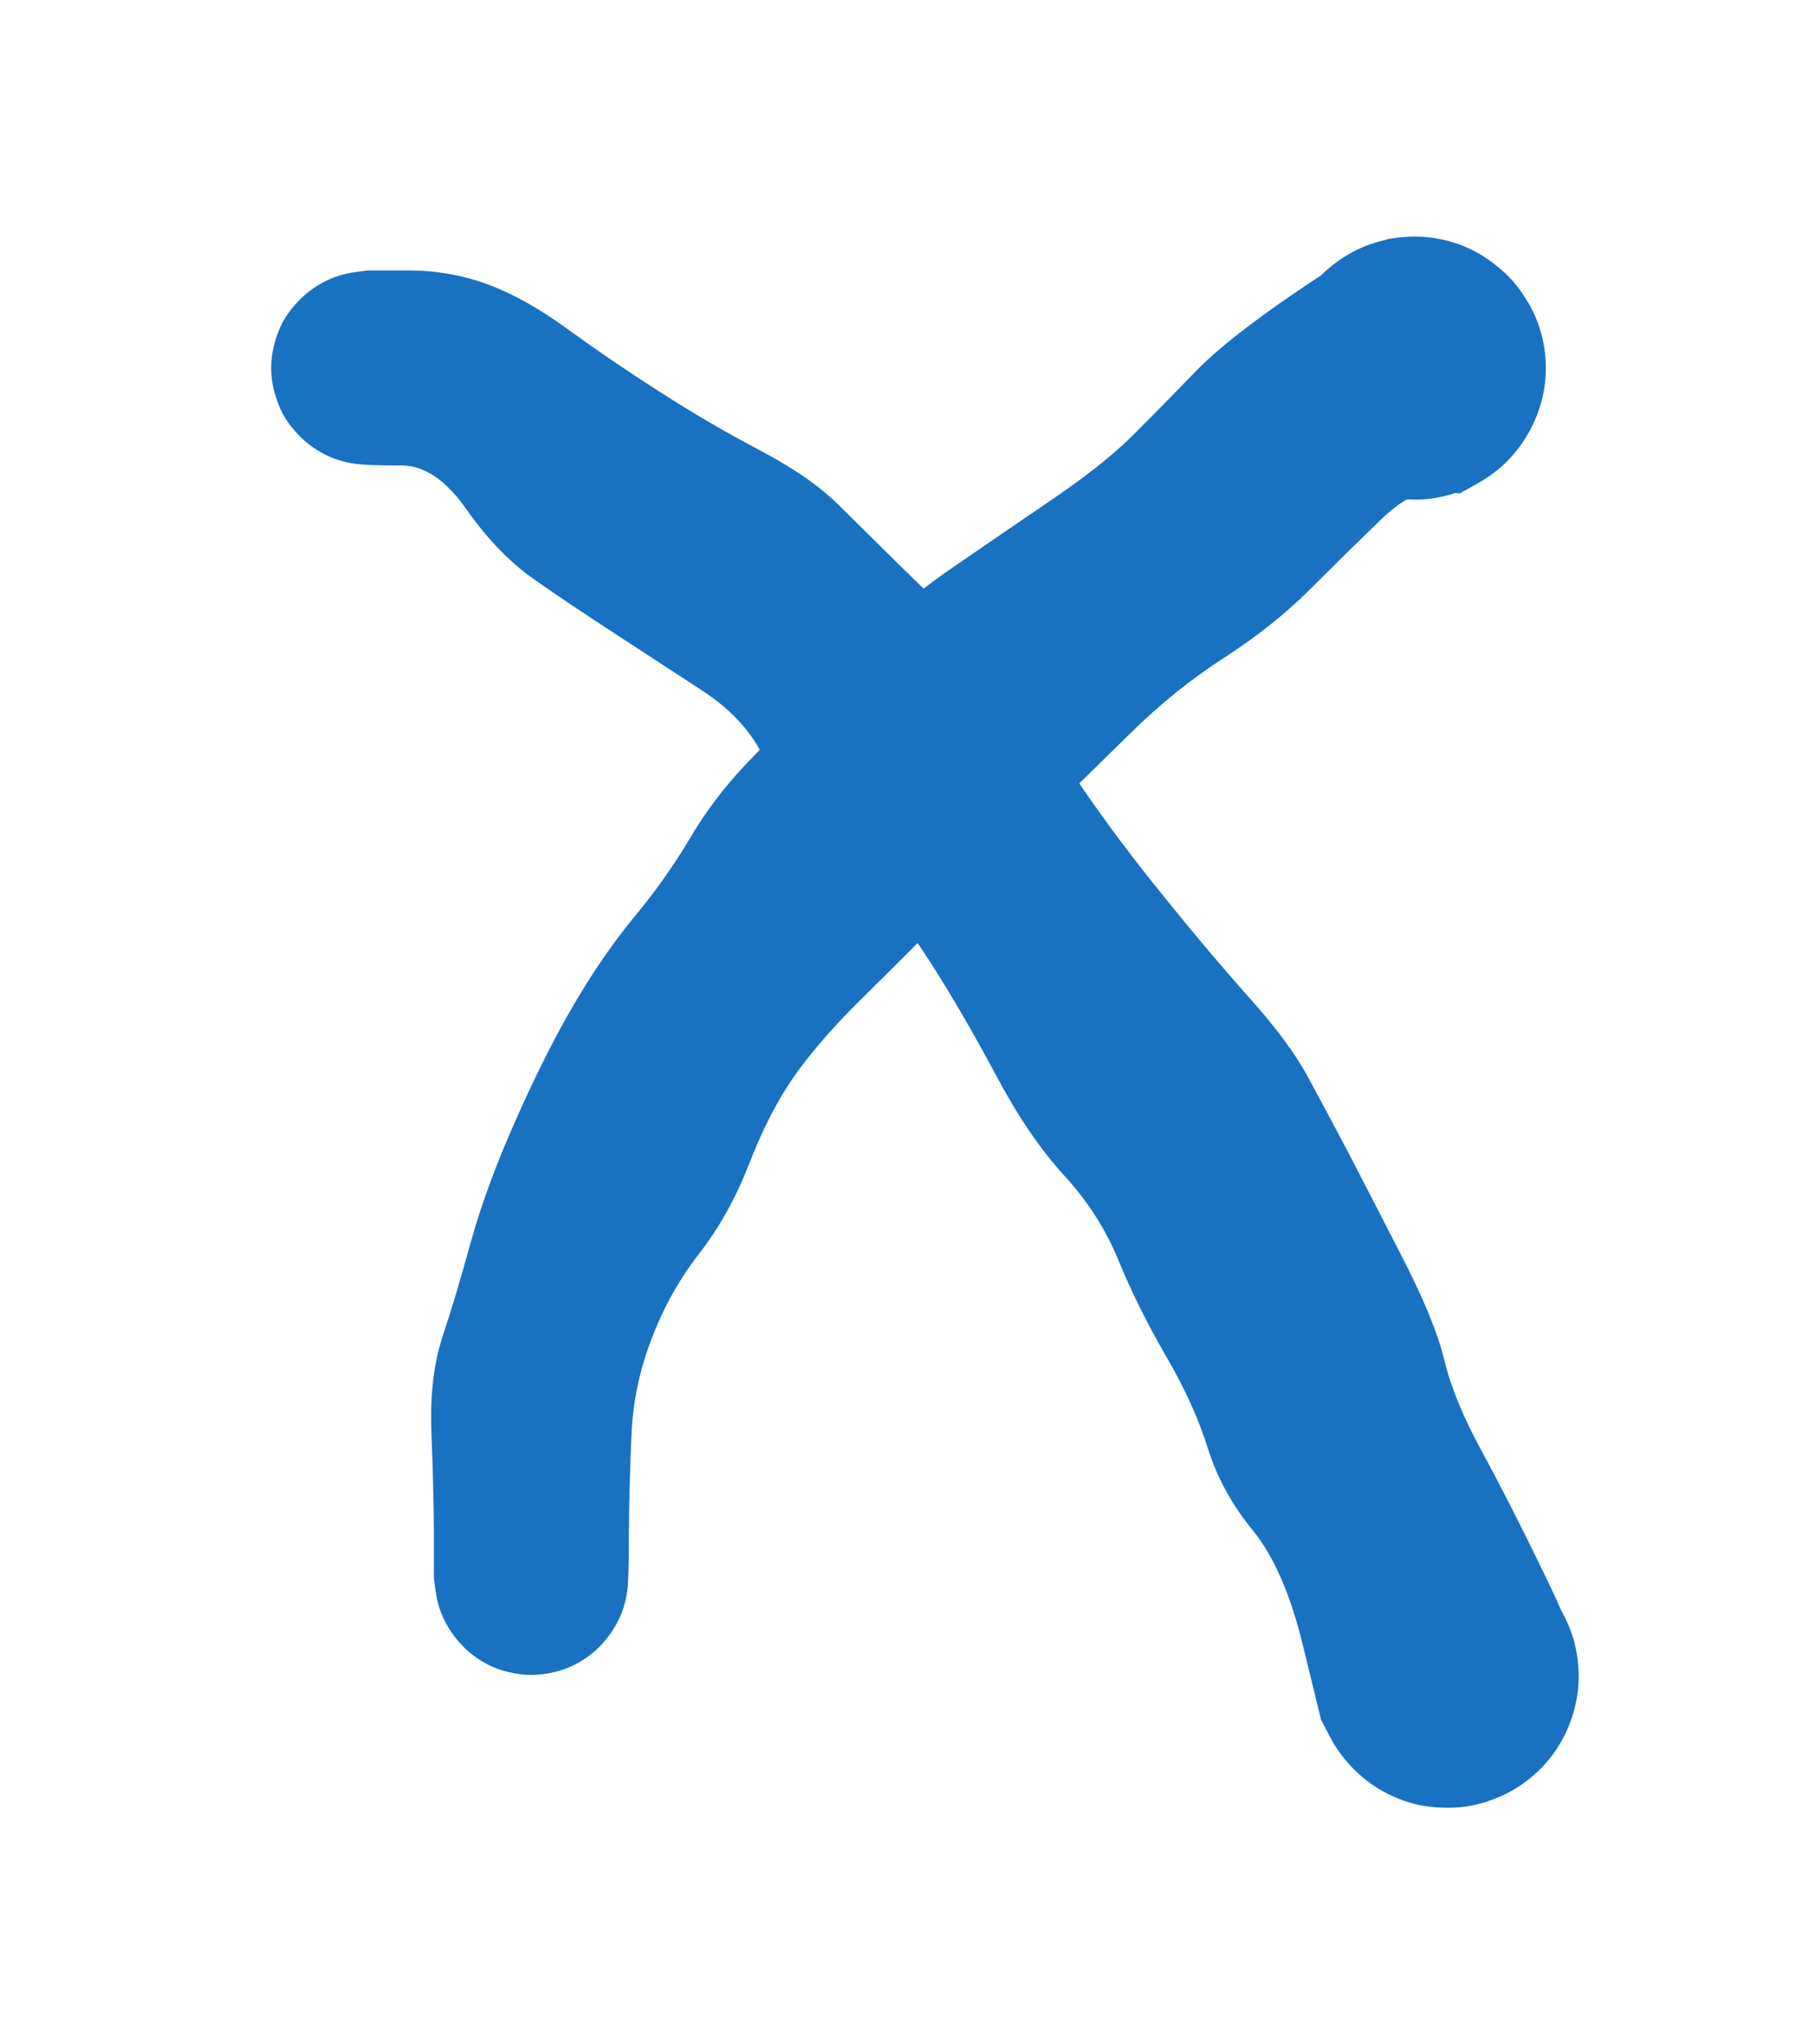<svg version="1.1" xmlns="http://www.w3.org/2000/svg" viewBox="0 0 49.333 55.556" width="49.333" height="55.556">
  <!-- svg-source:excalidraw -->
  
  <defs>
    <style class="style-fonts">
      @font-face {
        font-family: "Virgil";
        src: url("https://excalidraw.com/Virgil.woff2");
      }
      @font-face {
        font-family: "Cascadia";
        src: url("https://excalidraw.com/Cascadia.woff2");
      }
      @font-face {
        font-family: "Assistant";
        src: url("https://excalidraw.com/Assistant-Regular.woff2");
      }
    </style>
    
  </defs>
  <rect x="0" y="0" width="49.333" height="55.556" fill="#ffffff"></rect><g transform="translate(10 10) rotate(0 14.667 17.778)" stroke="none"><path fill="#1971c2" d="M 0,-2.65 Q 0,-2.65 1.11,-2.65 2.23,-2.65 3.26,-2.27 4.29,-1.89 5.45,-1.04 6.62,-0.19 7.92,0.64 9.22,1.48 10.62,2.22 12.01,2.95 12.77,3.70 13.53,4.45 14.33,5.24 15.13,6.03 16.01,6.86 16.89,7.68 17.71,8.91 18.54,10.13 19.50,11.53 20.46,12.92 21.68,14.42 22.89,15.92 23.96,17.12 25.03,18.31 25.54,19.25 26.05,20.19 26.60,21.23 27.14,22.27 28.07,24.08 29.00,25.88 29.26,26.97 29.52,28.05 30.26,29.41 31.00,30.77 31.87,32.56 32.75,34.35 32.85,34.93 32.96,35.50 32.87,36.08 32.78,36.66 32.51,37.19 32.24,37.71 31.82,38.12 31.40,38.53 30.87,38.78 30.34,39.03 29.76,39.10 29.18,39.17 28.60,39.06 28.03,38.94 27.52,38.64 27.02,38.34 26.63,37.90 26.24,37.46 26.02,36.92 25.80,36.38 25.76,35.79 25.72,35.20 25.87,34.64 26.02,34.07 26.34,33.58 26.66,33.09 27.13,32.73 27.59,32.37 28.14,32.17 28.70,31.98 29.28,31.97 29.87,31.96 30.43,32.14 30.99,32.32 31.46,32.67 31.93,33.02 32.27,33.50 32.60,33.99 32.77,34.55 32.93,35.11 32.90,35.70 32.88,36.29 32.67,36.83 32.46,37.38 32.09,37.83 31.71,38.29 31.21,38.59 30.71,38.90 30.14,39.04 29.57,39.17 28.99,39.11 28.40,39.06 27.87,38.82 27.33,38.58 26.90,38.18 26.47,37.78 26.19,37.27 25.91,36.75 25.91,36.75 25.91,36.75 25.41,34.70 24.91,32.65 24.06,31.60 23.20,30.55 22.83,29.36 22.46,28.17 21.69,26.85 20.92,25.52 20.40,24.25 19.88,22.98 18.91,21.93 17.95,20.88 17.05,19.18 16.14,17.48 15.28,16.14 14.41,14.79 13.66,13.99 12.90,13.19 12.05,12.30 11.19,11.42 10.69,10.45 10.19,9.49 9.09,8.77 7.99,8.05 6.73,7.23 5.48,6.42 4.51,5.74 3.54,5.06 2.69,3.86 1.85,2.65 0.92,2.65 0,2.65 -0.31,2.61 -0.63,2.57 -0.93,2.46 -1.23,2.34 -1.49,2.16 -1.75,1.98 -1.96,1.74 -2.18,1.50 -2.33,1.22 -2.47,0.93 -2.55,0.62 -2.63,0.31 -2.63,-0.00 -2.63,-0.31 -2.55,-0.62 -2.47,-0.94 -2.33,-1.22 -2.18,-1.50 -1.96,-1.74 -1.75,-1.98 -1.49,-2.16 -1.23,-2.34 -0.93,-2.46 -0.63,-2.57 -0.31,-2.61 0.00,-2.65 0.00,-2.65 L 0,-2.65 Z"></path></g><g transform="translate(14.444 42.889) rotate(0 12 -16.444)" stroke="none"><path fill="#1971c2" d="M -2.65,0 Q -2.65,0 -2.65,-1.27 -2.66,-2.55 -2.72,-4.01 -2.77,-5.47 -2.42,-6.55 -2.06,-7.63 -1.64,-9.16 -1.21,-10.70 -0.39,-12.53 0.42,-14.35 1.19,-15.65 1.96,-16.96 2.82,-18.00 3.68,-19.04 4.31,-20.11 4.94,-21.18 5.83,-22.12 6.72,-23.05 7.60,-23.95 8.48,-24.86 9.37,-25.75 10.25,-26.65 11.50,-27.50 12.75,-28.36 14.16,-29.32 15.57,-30.28 16.37,-31.08 17.18,-31.89 18.05,-32.79 18.92,-33.69 20.84,-34.99 22.75,-36.29 23.33,-36.40 23.91,-36.50 24.49,-36.42 25.07,-36.34 25.59,-36.08 26.11,-35.82 26.53,-35.40 26.94,-34.99 27.20,-34.46 27.46,-33.94 27.54,-33.36 27.61,-32.78 27.50,-32.20 27.39,-31.63 27.10,-31.12 26.81,-30.61 26.38,-30.22 25.94,-29.83 25.40,-29.60 24.86,-29.37 24.28,-29.32 23.69,-29.28 23.12,-29.42 22.56,-29.56 22.06,-29.88 21.57,-30.19 21.20,-30.65 20.84,-31.11 20.64,-31.66 20.44,-32.21 20.42,-32.80 20.41,-33.38 20.58,-33.94 20.75,-34.50 21.10,-34.98 21.44,-35.45 21.92,-35.79 22.39,-36.13 22.95,-36.30 23.52,-36.47 24.10,-36.46 24.69,-36.44 25.24,-36.24 25.79,-36.03 26.24,-35.66 26.70,-35.30 27.01,-34.80 27.33,-34.31 27.47,-33.74 27.61,-33.17 27.56,-32.58 27.51,-32.00 27.27,-31.46 27.04,-30.93 26.65,-30.49 26.26,-30.06 25.75,-29.77 25.23,-29.48 25.24,-29.48 25.24,-29.48 24.58,-29.53 23.92,-29.59 23.02,-28.70 22.11,-27.82 21.15,-26.86 20.18,-25.89 18.84,-25.02 17.50,-24.16 16.30,-22.98 15.10,-21.80 14.20,-20.92 13.31,-20.04 12.42,-19.17 11.54,-18.30 10.72,-17.48 9.89,-16.65 8.83,-15.60 7.77,-14.54 7.10,-13.58 6.44,-12.61 5.91,-11.24 5.37,-9.86 4.56,-8.82 3.75,-7.78 3.26,-6.49 2.77,-5.20 2.72,-3.88 2.66,-2.55 2.65,-1.27 2.65,0 2.61,0.31 2.57,0.63 2.46,0.93 2.34,1.23 2.16,1.49 1.98,1.75 1.74,1.97 1.50,2.18 1.22,2.33 0.94,2.48 0.63,2.55 0.31,2.63 -0.00,2.63 -0.32,2.63 -0.63,2.55 -0.94,2.48 -1.22,2.33 -1.50,2.18 -1.74,1.97 -1.98,1.75 -2.16,1.49 -2.34,1.23 -2.46,0.93 -2.57,0.63 -2.61,0.31 -2.65,-0.00 -2.65,-0.00 L -2.65,0 Z"></path></g></svg>